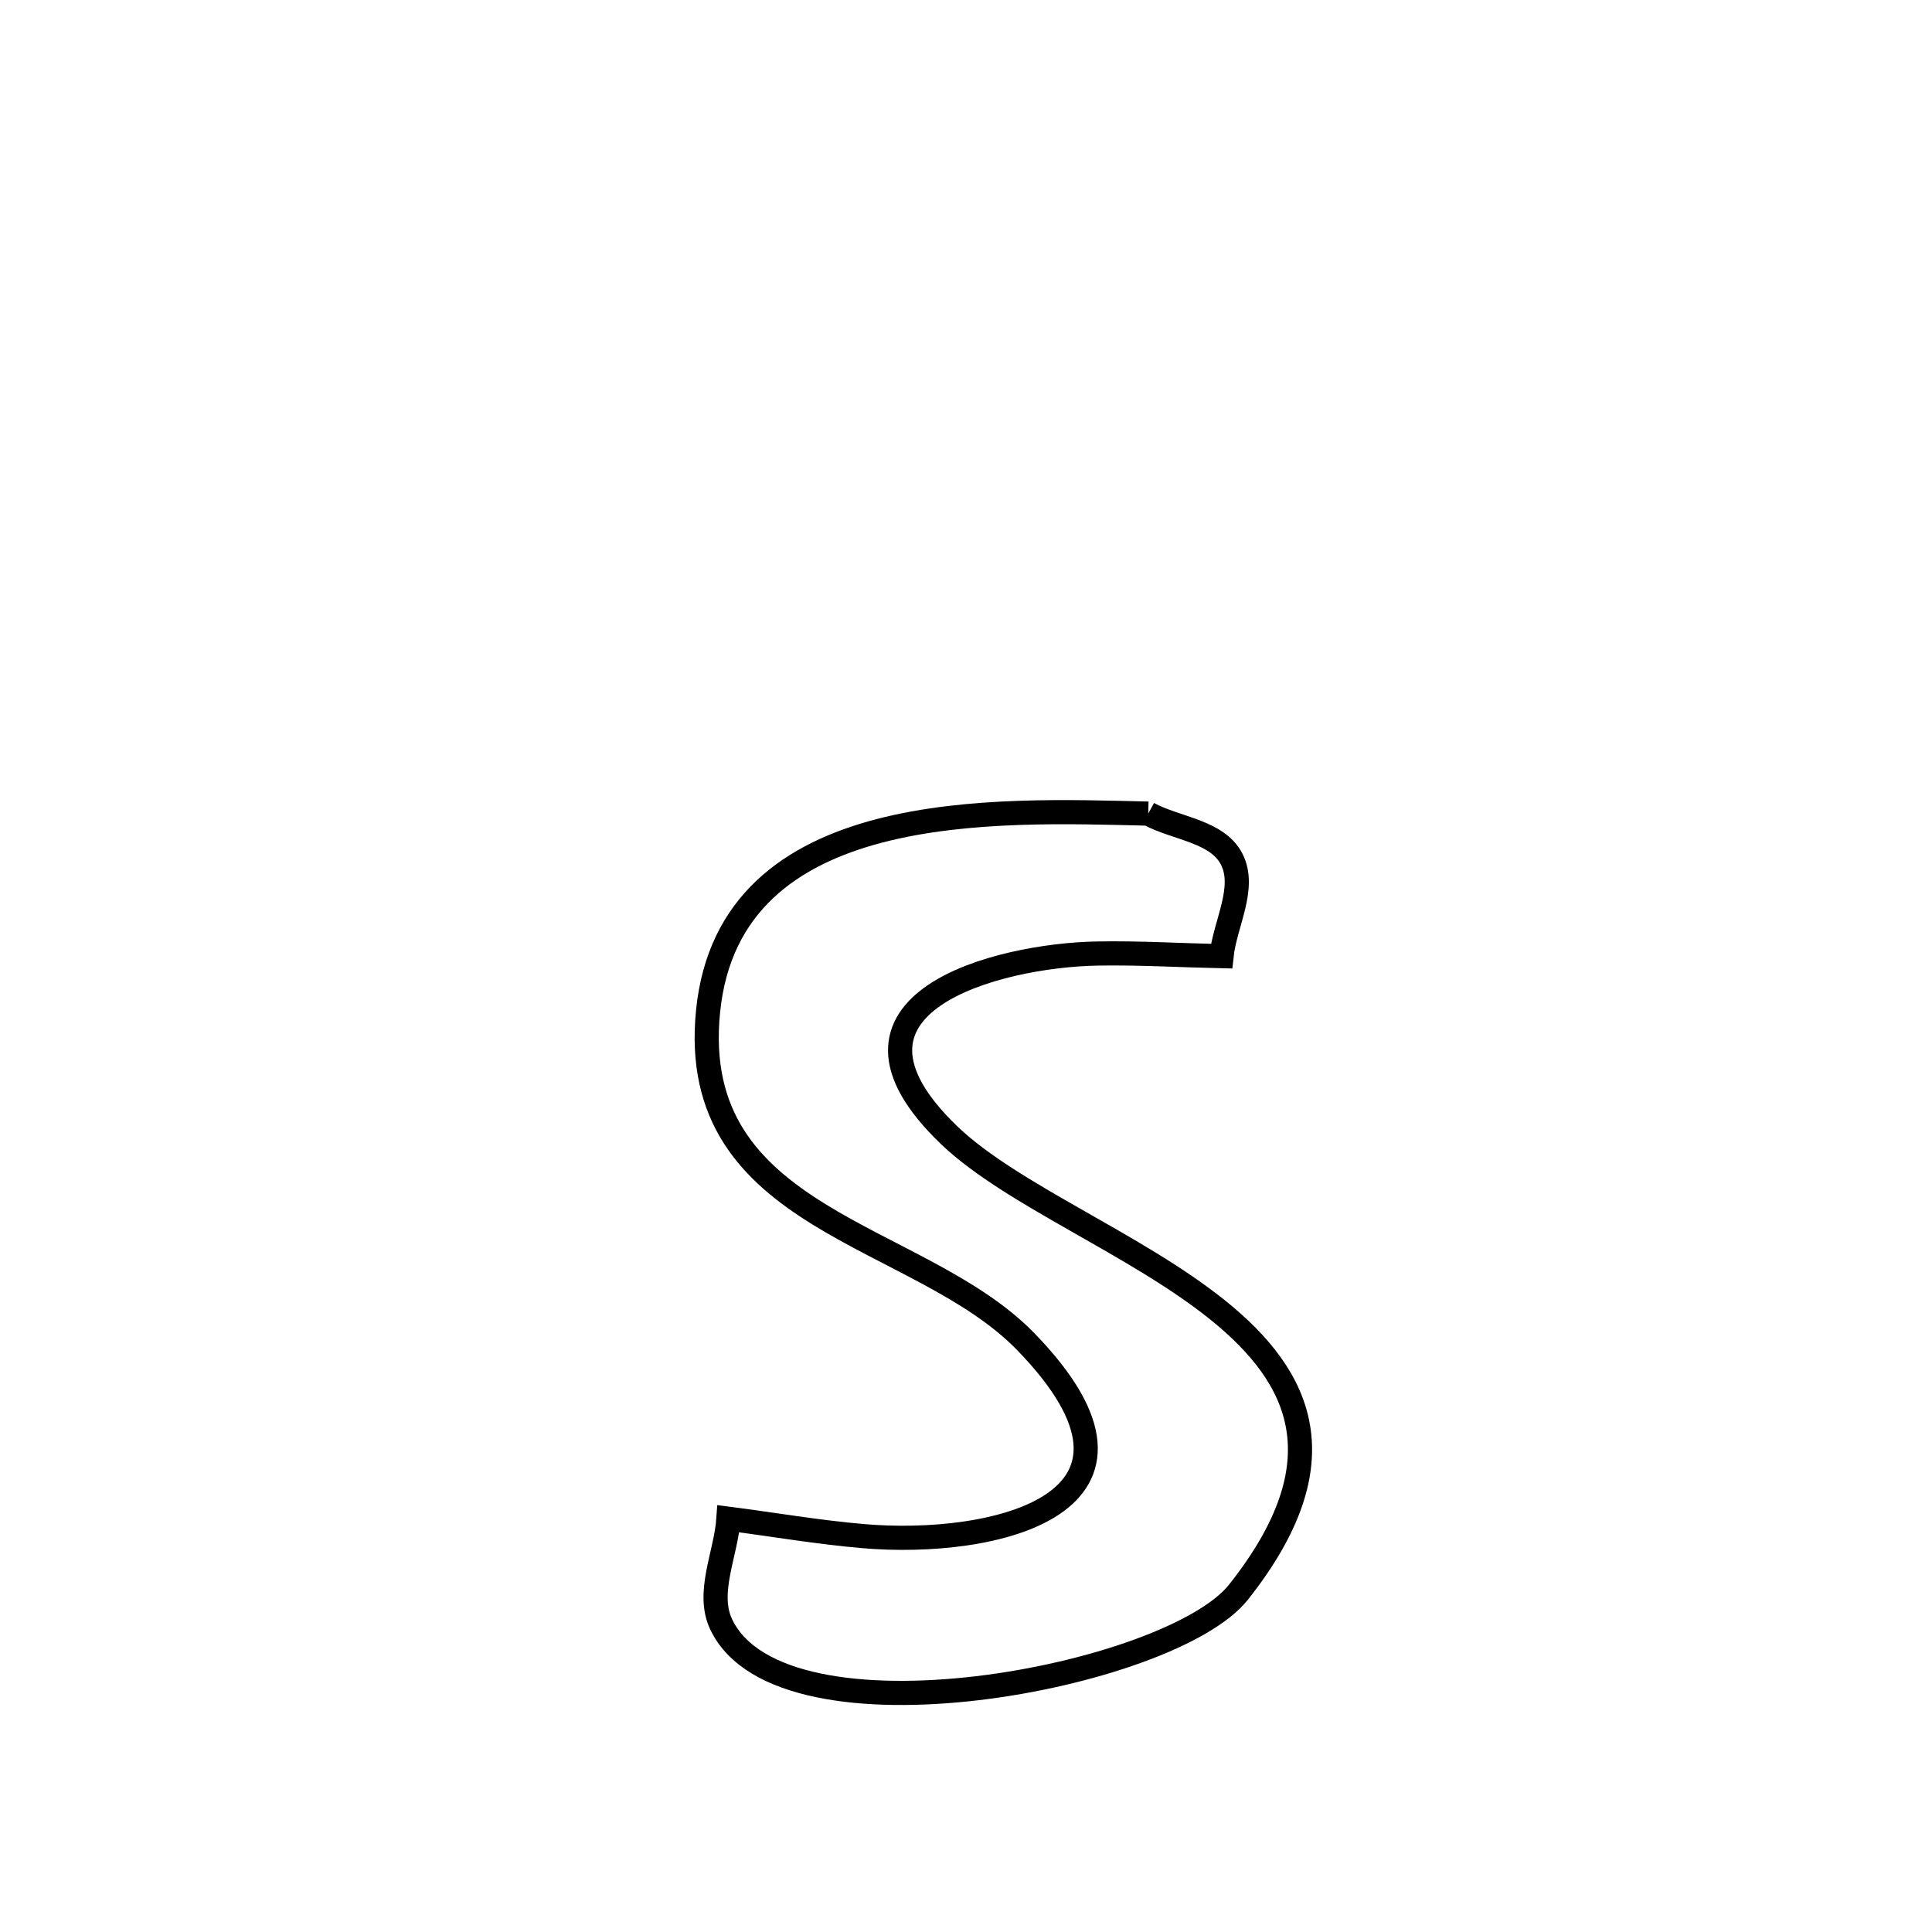<svg xmlns="http://www.w3.org/2000/svg" viewBox="0.0 0.0 24.0 24.0" height="200px" width="200px"><path fill="none" stroke="black" stroke-width=".3" stroke-opacity="1.0"  filling="0" d="M14.264 10.107 L14.264 10.107 C14.609 10.295 15.12 10.322 15.3 10.672 C15.484 11.031 15.216 11.476 15.174 11.878 L15.174 11.878 C14.661 11.867 14.147 11.836 13.634 11.845 C12.397 11.866 10.071 12.458 11.796 14.107 C12.571 14.846 14.11 15.453 15.135 16.28 C16.16 17.108 16.67 18.156 15.385 19.778 C14.547 20.838 9.718 21.766 8.96 20.181 C8.77 19.785 9.019 19.304 9.049 18.866 L9.049 18.866 C9.606 18.938 10.161 19.034 10.72 19.082 C12.343 19.223 14.708 18.691 12.742 16.666 C11.411 15.297 8.532 15.182 8.796 12.561 C9.064 9.9 12.392 10.064 14.264 10.107 L14.264 10.107"></path></svg>